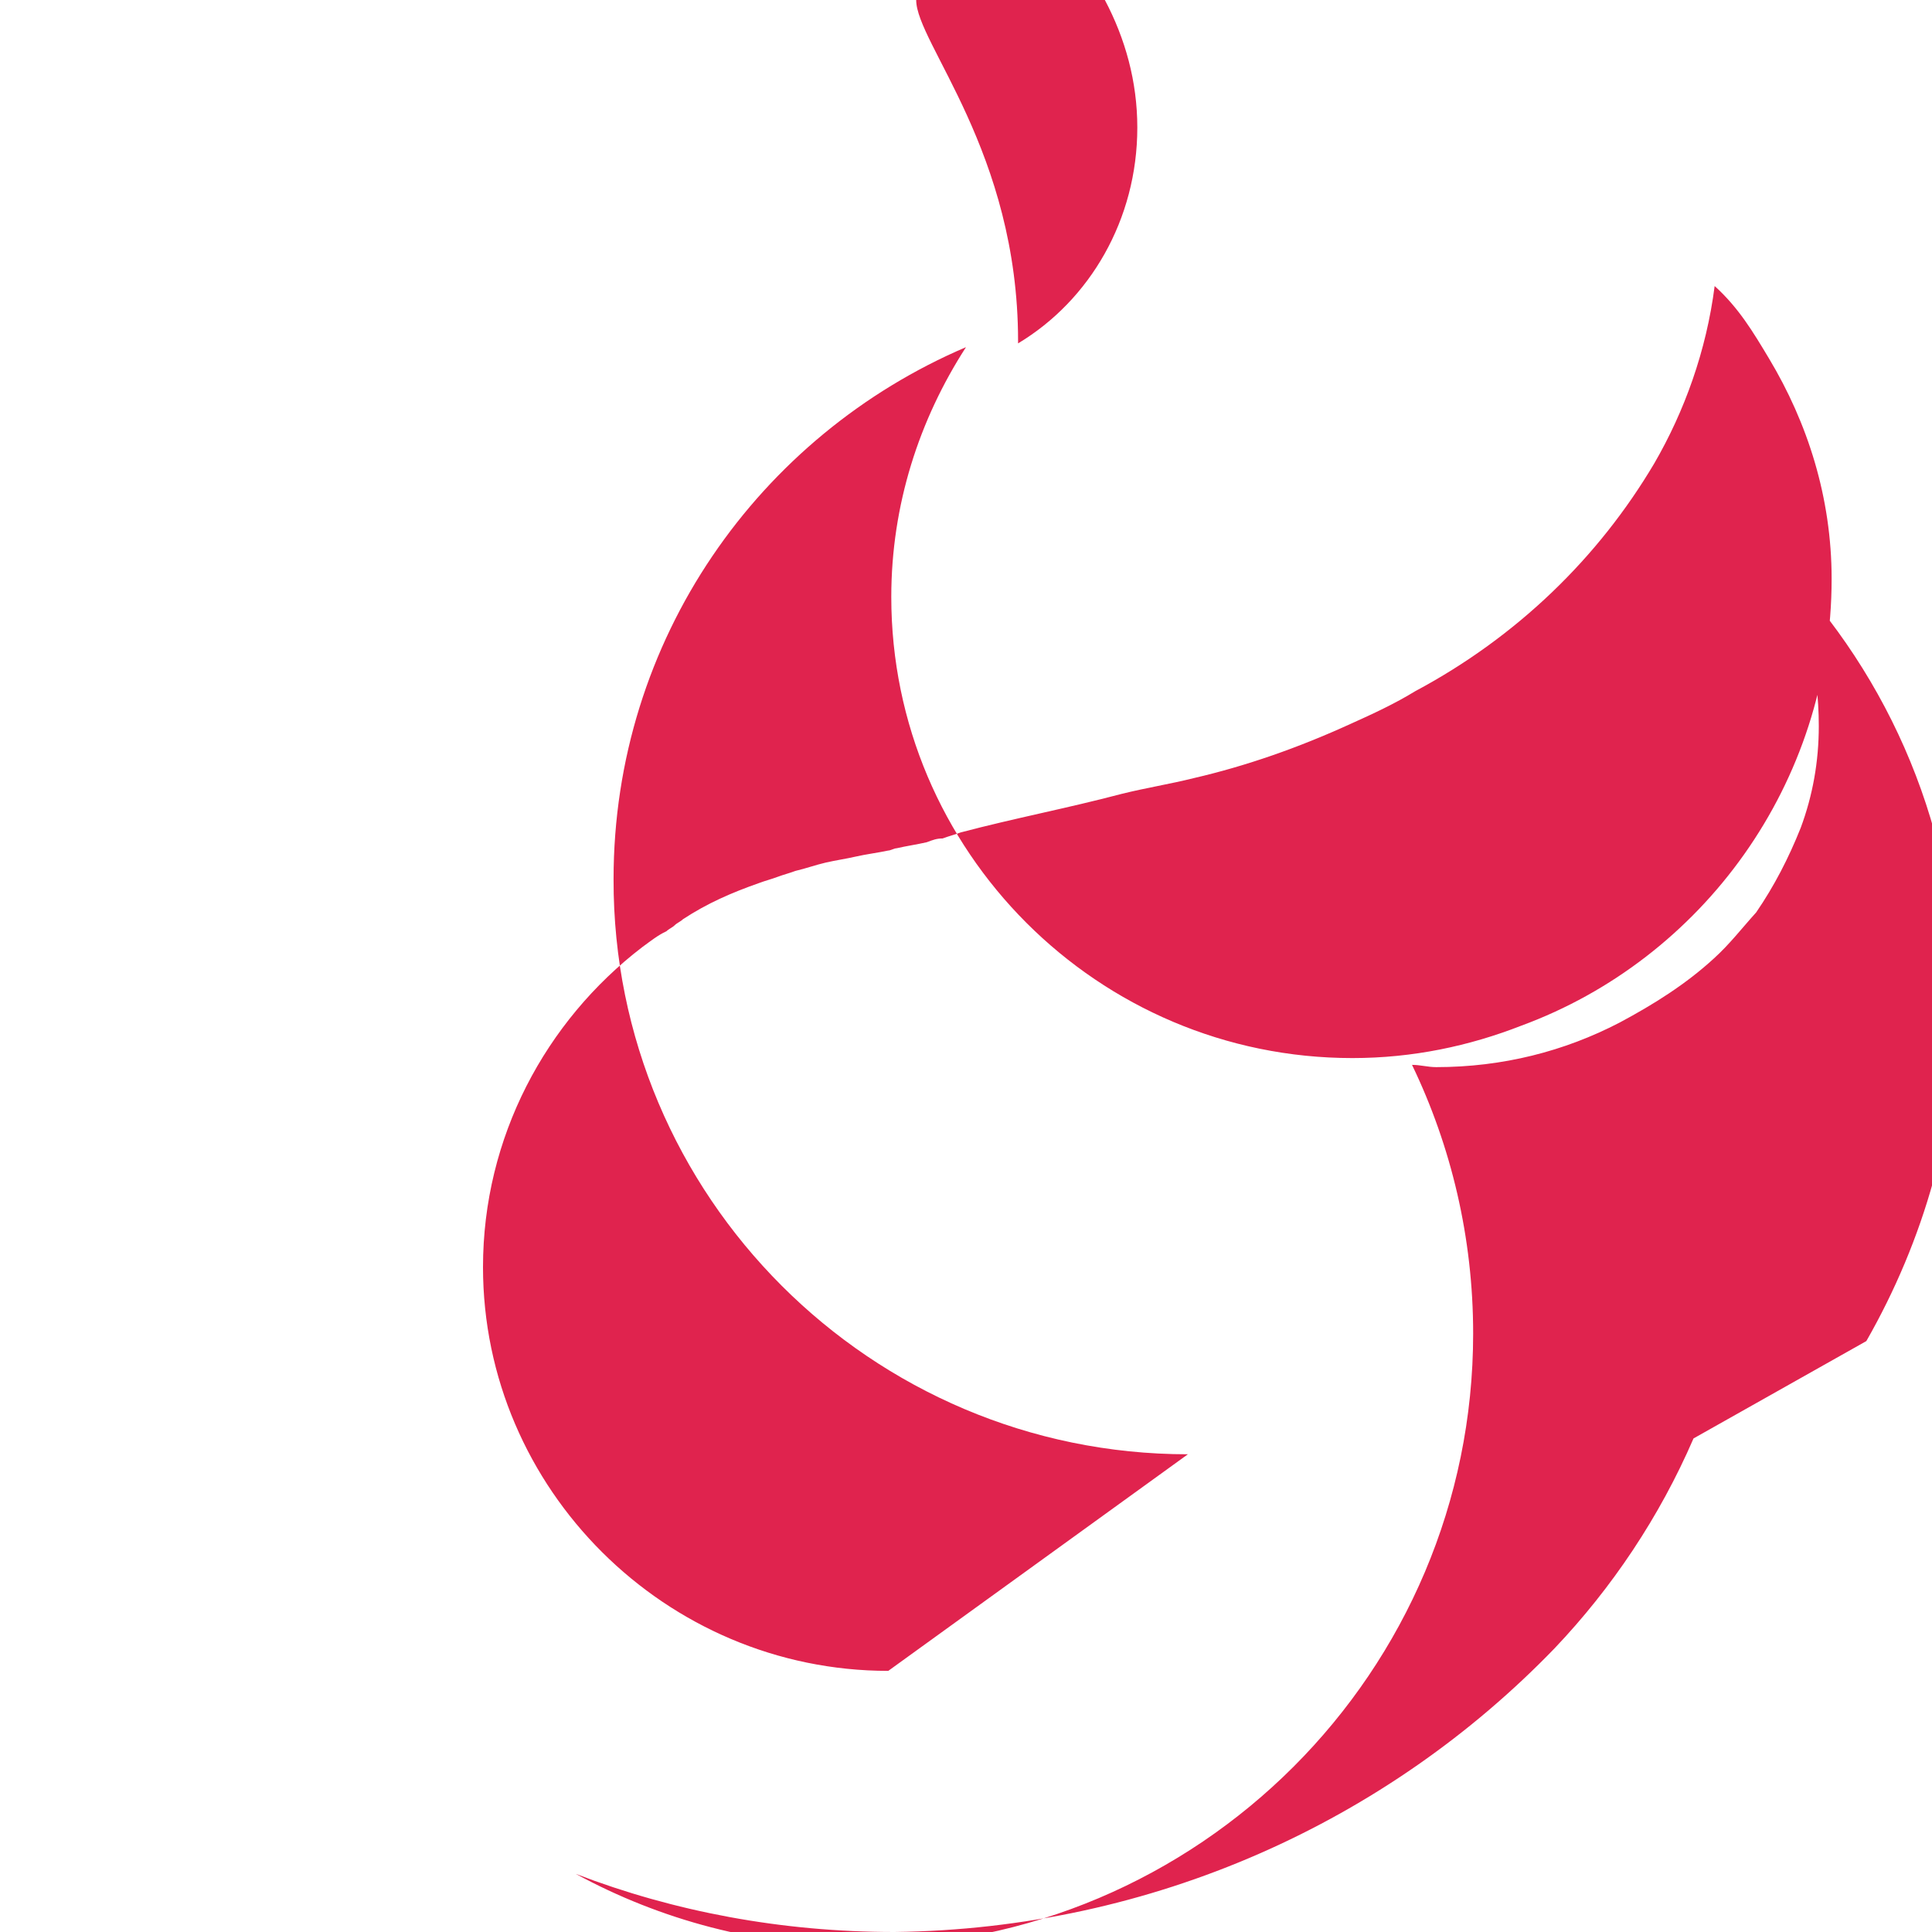 <svg xmlns="http://www.w3.org/2000/svg" viewBox="0 0 256 256"><path fill="#E0234E" d="M146.4 0c2.7 5.1 4.3 10.8 4.3 16.9c0 12.2-6.3 22.9-15.8 28.6v-.3c0-25.1-13.5-39.5-13.5-45.2c0-1.3.3-2.7.5-4H146.4zM224.4 190.6c-4.5 10.4-10.8 19.8-18.4 27.8c-22.1 22.9-53.2 37.2-87.5 37.6c-14.9 0-29.2-2.7-42.2-7.7c11.2 6.1 24.1 9.6 37.7 9.6c44.8 0 81.2-36.4 81.2-81.2c0-12.7-2.9-24.8-8.1-35.6c1.1 0 2.1.3 3.2.3c8.8 0 17-2.1 24.3-5.9c4.5-2.4 8.8-5.1 12.5-8.5c2.1-1.9 3.7-4 5.6-6.1c2.4-3.5 4.3-7.2 5.9-11.2c1.6-4.3 2.4-8.8 2.4-13.5c0-7.7-1.9-15.1-5.1-21.6c14.6 15.1 23.5 35.6 23.5 58.3c0 16.2-4.5 31.5-12.1 44.8m-129.6 43.7c-29.5 0-53.7-24.1-53.7-53.5c0-17.2 8.3-32.6 21.1-42.4c1.1-.8 2.1-1.6 3.2-2.1c.3-.3.8-.5 1.1-.8c.3-.3.8-.5 1.1-.8c3.2-2.1 6.4-3.5 10.1-4.8c.8-.3 1.6-.5 2.4-.8c.8-.3 1.6-.5 2.4-.8c1.3-.3 2.7-.8 4-1.1c1.3-.3 2.7-.5 4-.8c1.3-.3 2.9-.5 4.3-.8c.3 0 .8-.3 1.1-.3c1.3-.3 2.7-.5 4-.8c.8-.3 1.3-.5 2.1-.5c.8-.3 1.6-.5 2.4-.8c7.2-1.9 14.1-3.2 21.3-5.1c3.2-.8 6.4-1.3 9.6-2.1c6.9-1.6 13.8-4 20.8-7.2c2.9-1.3 5.9-2.7 8.5-4.3c13.5-7.2 24.3-17.7 31.7-30.2c4-6.9 6.9-14.9 8-23.5c3.2 2.9 5.1 6.1 7.2 9.6c5.1 8.5 8.3 18.4 8.3 29.2c0 27.2-17.2 50.4-41.1 59.2c-6.9 2.7-14.4 4.3-22.4 4.3c-33.7 0-61.1-27.4-61.1-61.1c0-12.2 3.7-23.5 9.9-33.1c-27.4 11.7-46.7 38.7-46.7 70.5c-.1 42 34.1 76.2 76.1 76.2z"/></svg>
